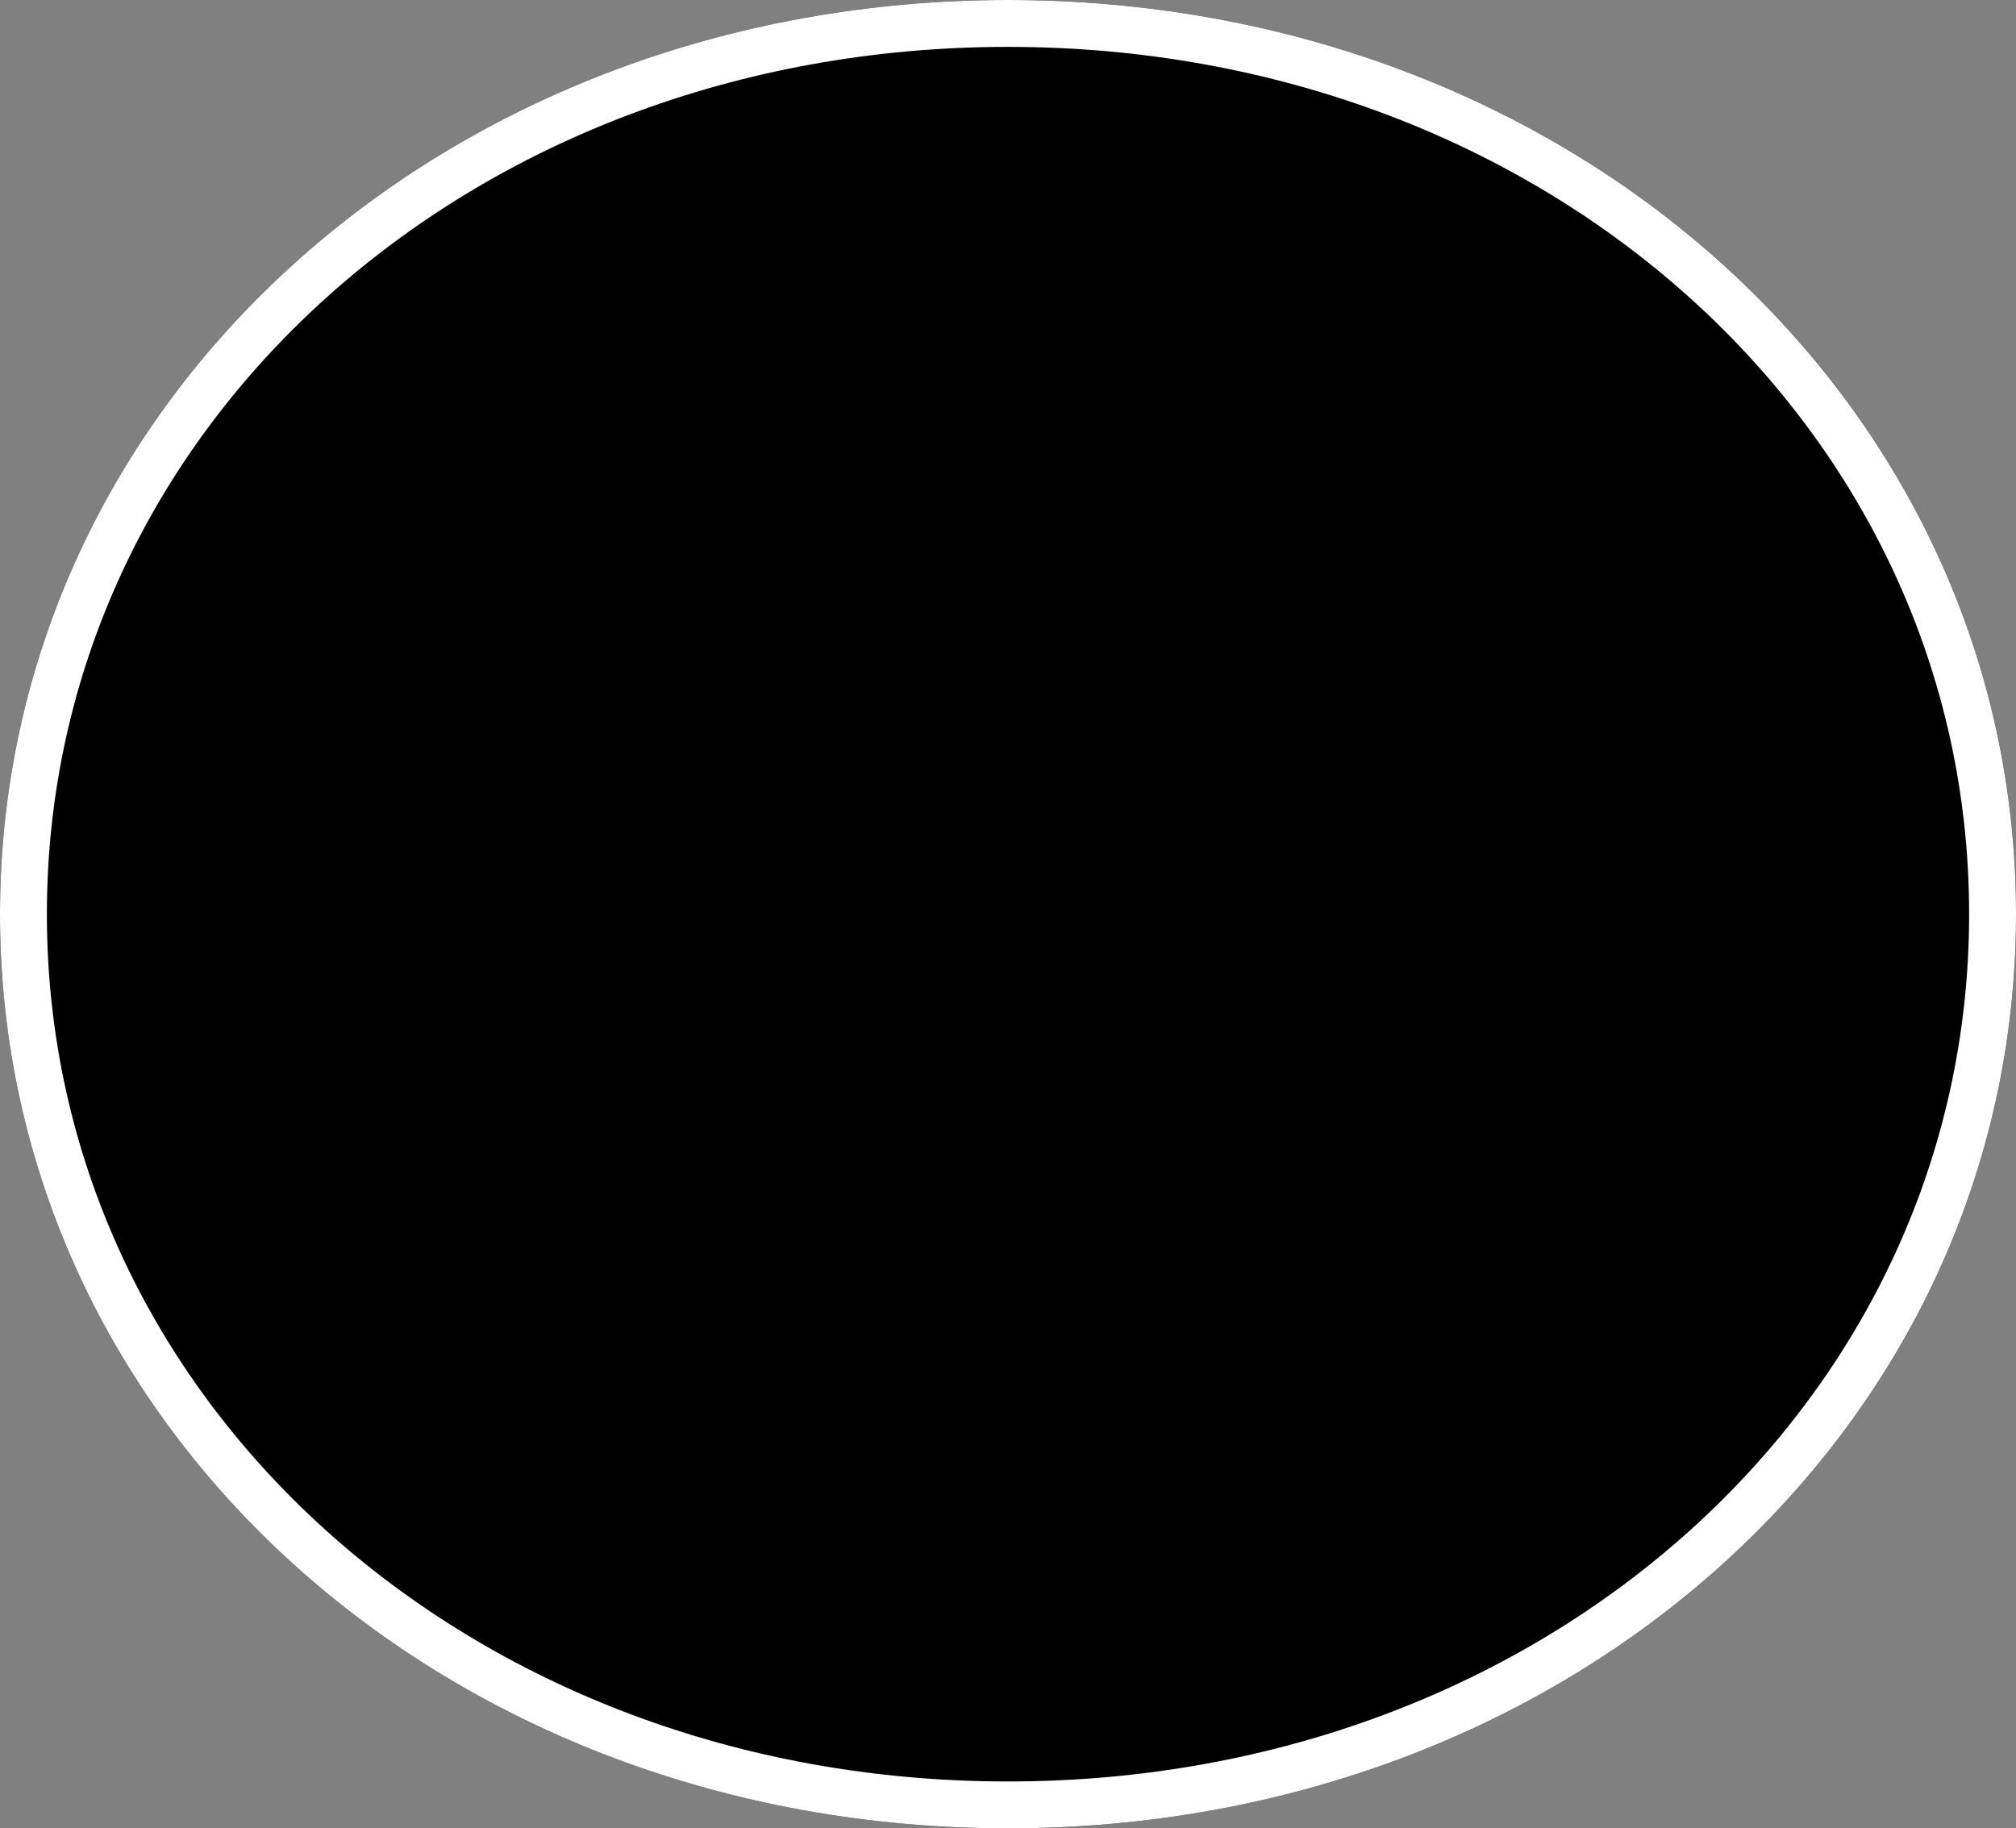 ﻿<?xml version="1.0" encoding="utf-8"?>
<svg version="1.1" xmlns:xlink="http://www.w3.org/1999/xlink" width="43px" height="39px" xmlns="http://www.w3.org/2000/svg">
  <rect width="100%" height="100%" fill="#808080" stroke="none"/>
  <g transform="matrix(1 0 0 1 -290 -802 )">
    <path d="M 311.5 802  C 323.54 802  333 810.58  333 821.5  C 333 832.42  323.54 841  311.5 841  C 299.46 841  290 832.42  290 821.5  C 290 810.58  299.46 802  311.5 802  Z " fill-rule="nonzero" fill="#000000" stroke="none" />
    <path d="M 311.5 802.5  C 323.26 802.5  332.5 810.86  332.5 821.5  C 332.5 832.14  323.26 840.5  311.5 840.5  C 299.74 840.5  290.5 832.14  290.5 821.5  C 290.5 810.86  299.74 802.5  311.5 802.5  Z " stroke-width="1" stroke="#ffffff" fill="none" />
  </g>
</svg>